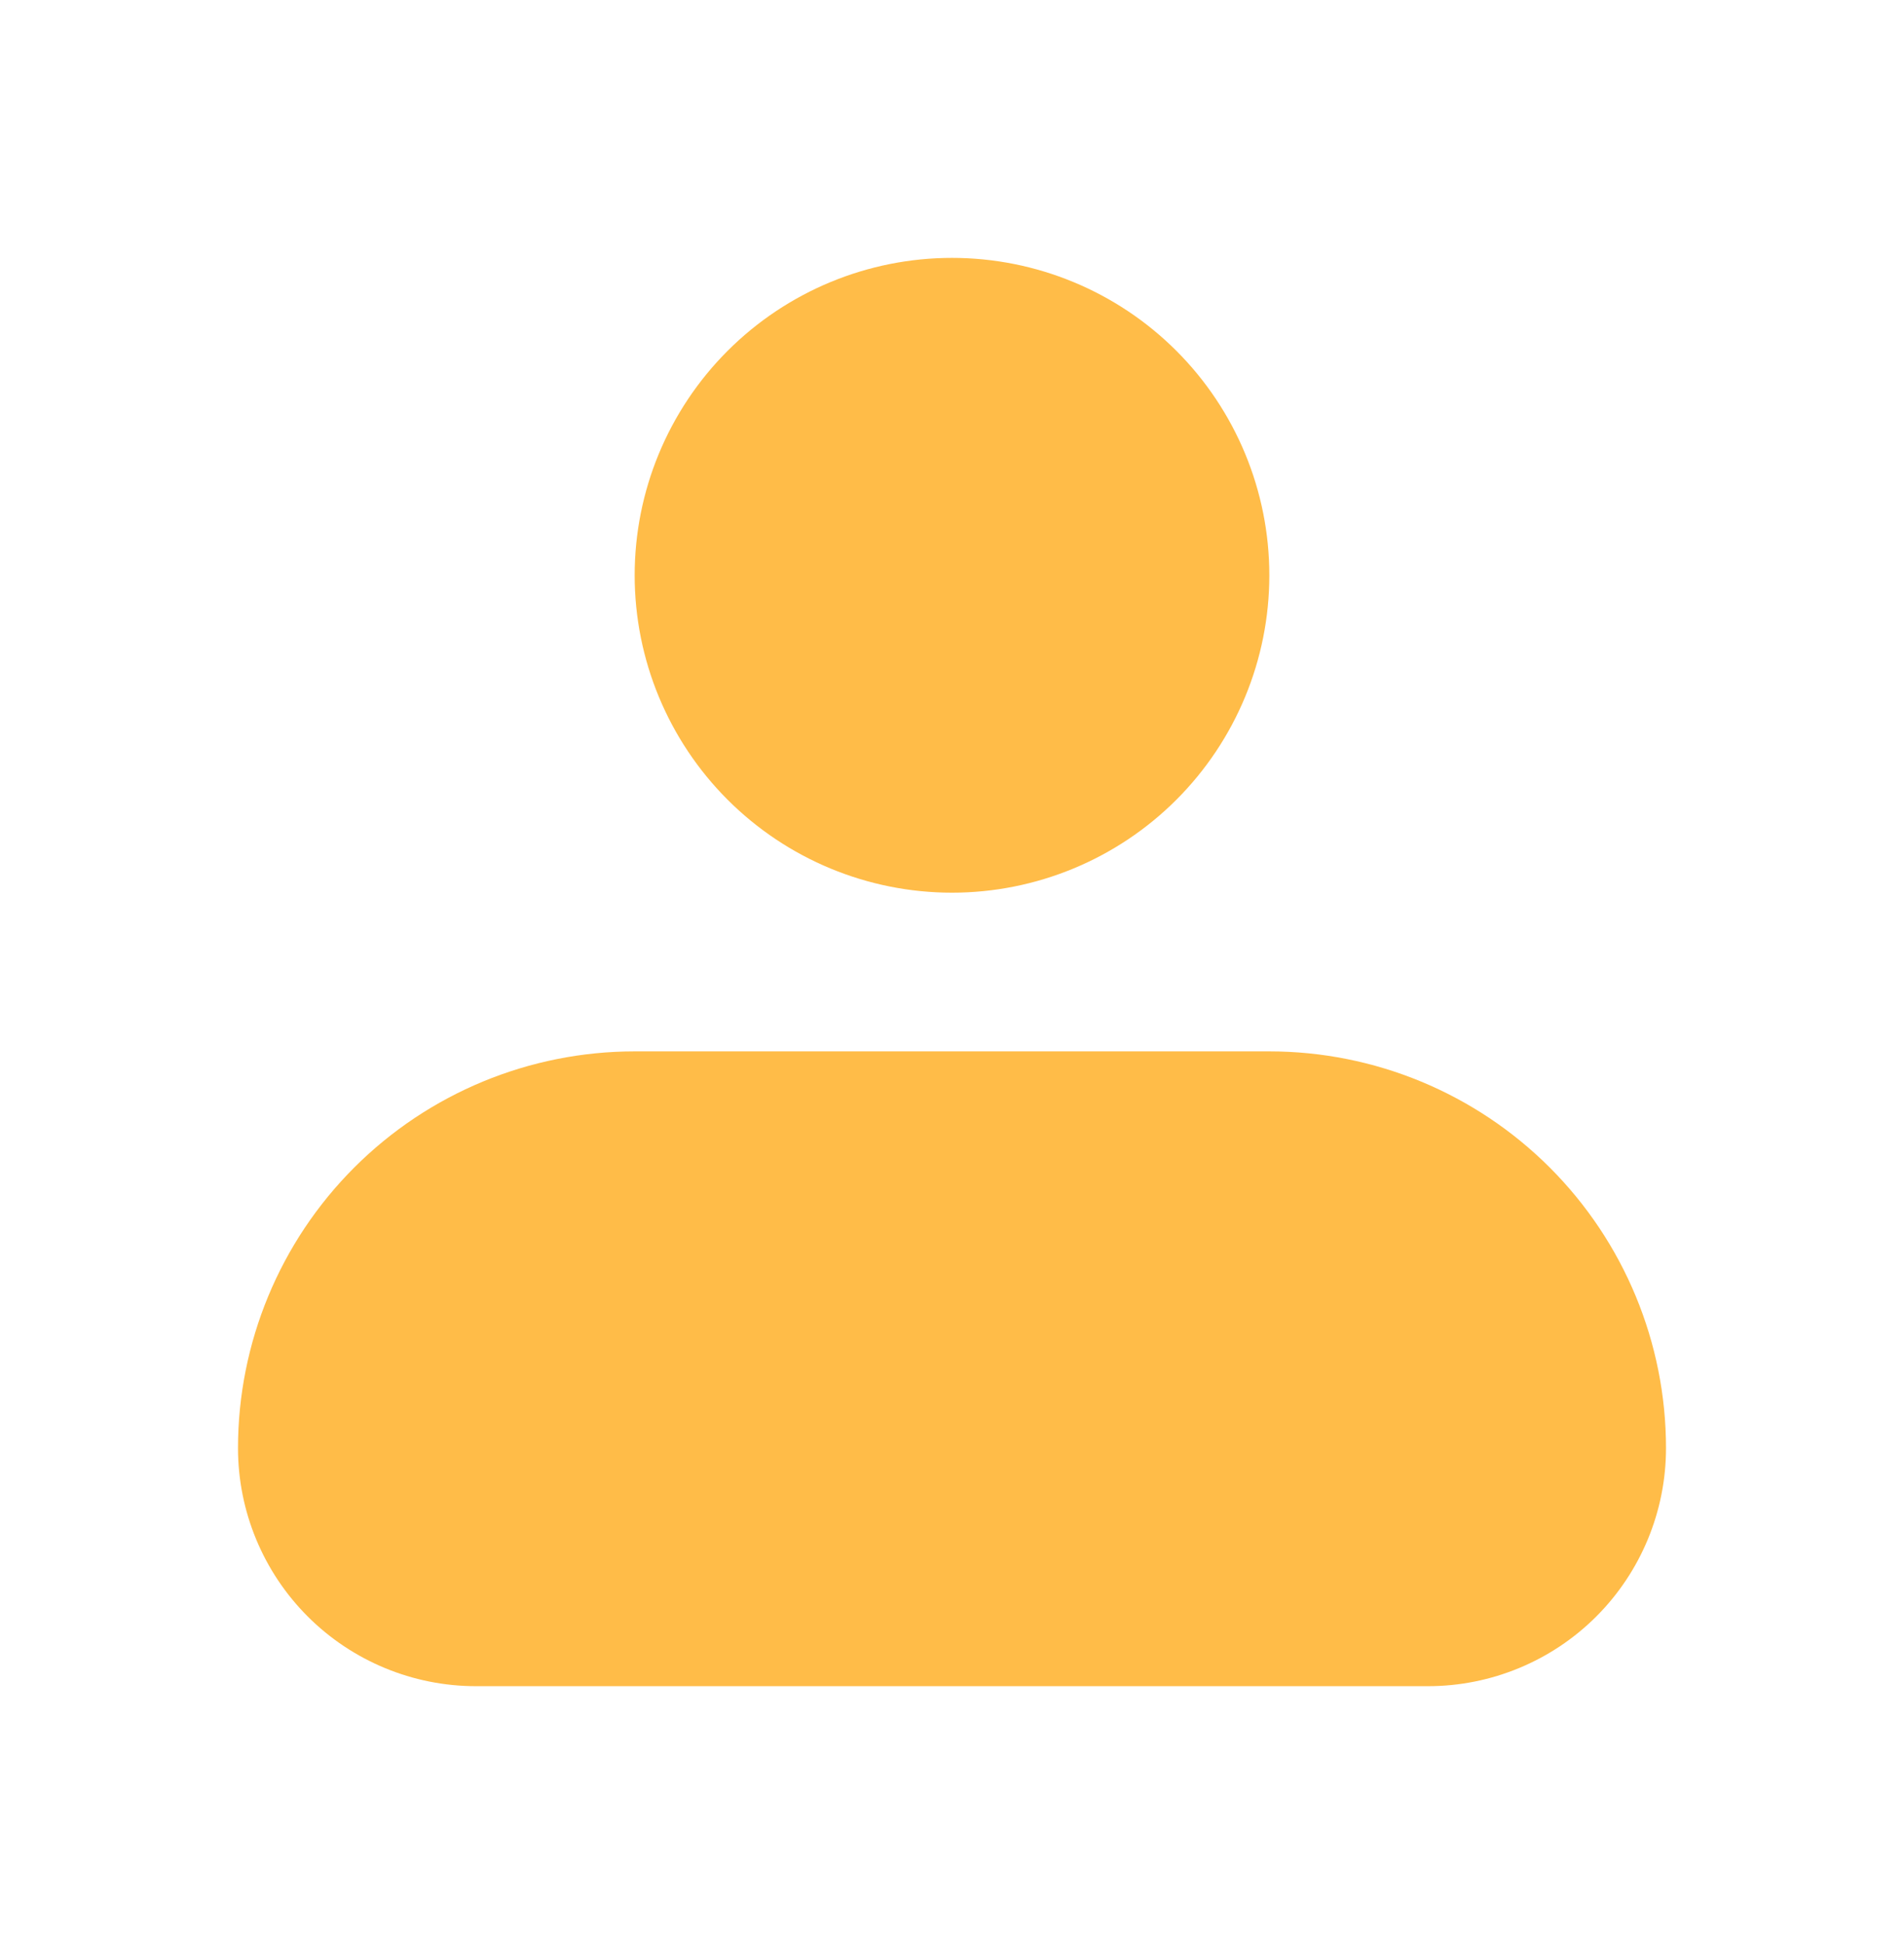 <svg width="48" height="49" viewBox="0 0 48 49" fill="none" xmlns="http://www.w3.org/2000/svg">
<path fill-rule="evenodd" clip-rule="evenodd" d="M16 14.5C16 12.378 16.843 10.343 18.343 8.843C19.843 7.343 21.878 6.5 24 6.5C26.122 6.5 28.157 7.343 29.657 8.843C31.157 10.343 32 12.378 32 14.5C32 16.622 31.157 18.657 29.657 20.157C28.157 21.657 26.122 22.5 24 22.5C21.878 22.5 19.843 21.657 18.343 20.157C16.843 18.657 16 16.622 16 14.5ZM16 26.5C13.348 26.5 10.804 27.554 8.929 29.429C7.054 31.304 6 33.848 6 36.5C6 38.091 6.632 39.617 7.757 40.743C8.883 41.868 10.409 42.5 12 42.5H36C37.591 42.5 39.117 41.868 40.243 40.743C41.368 39.617 42 38.091 42 36.5C42 33.848 40.946 31.304 39.071 29.429C37.196 27.554 34.652 26.5 32 26.5H16Z" fill="#FFBC48"/>
</svg>
